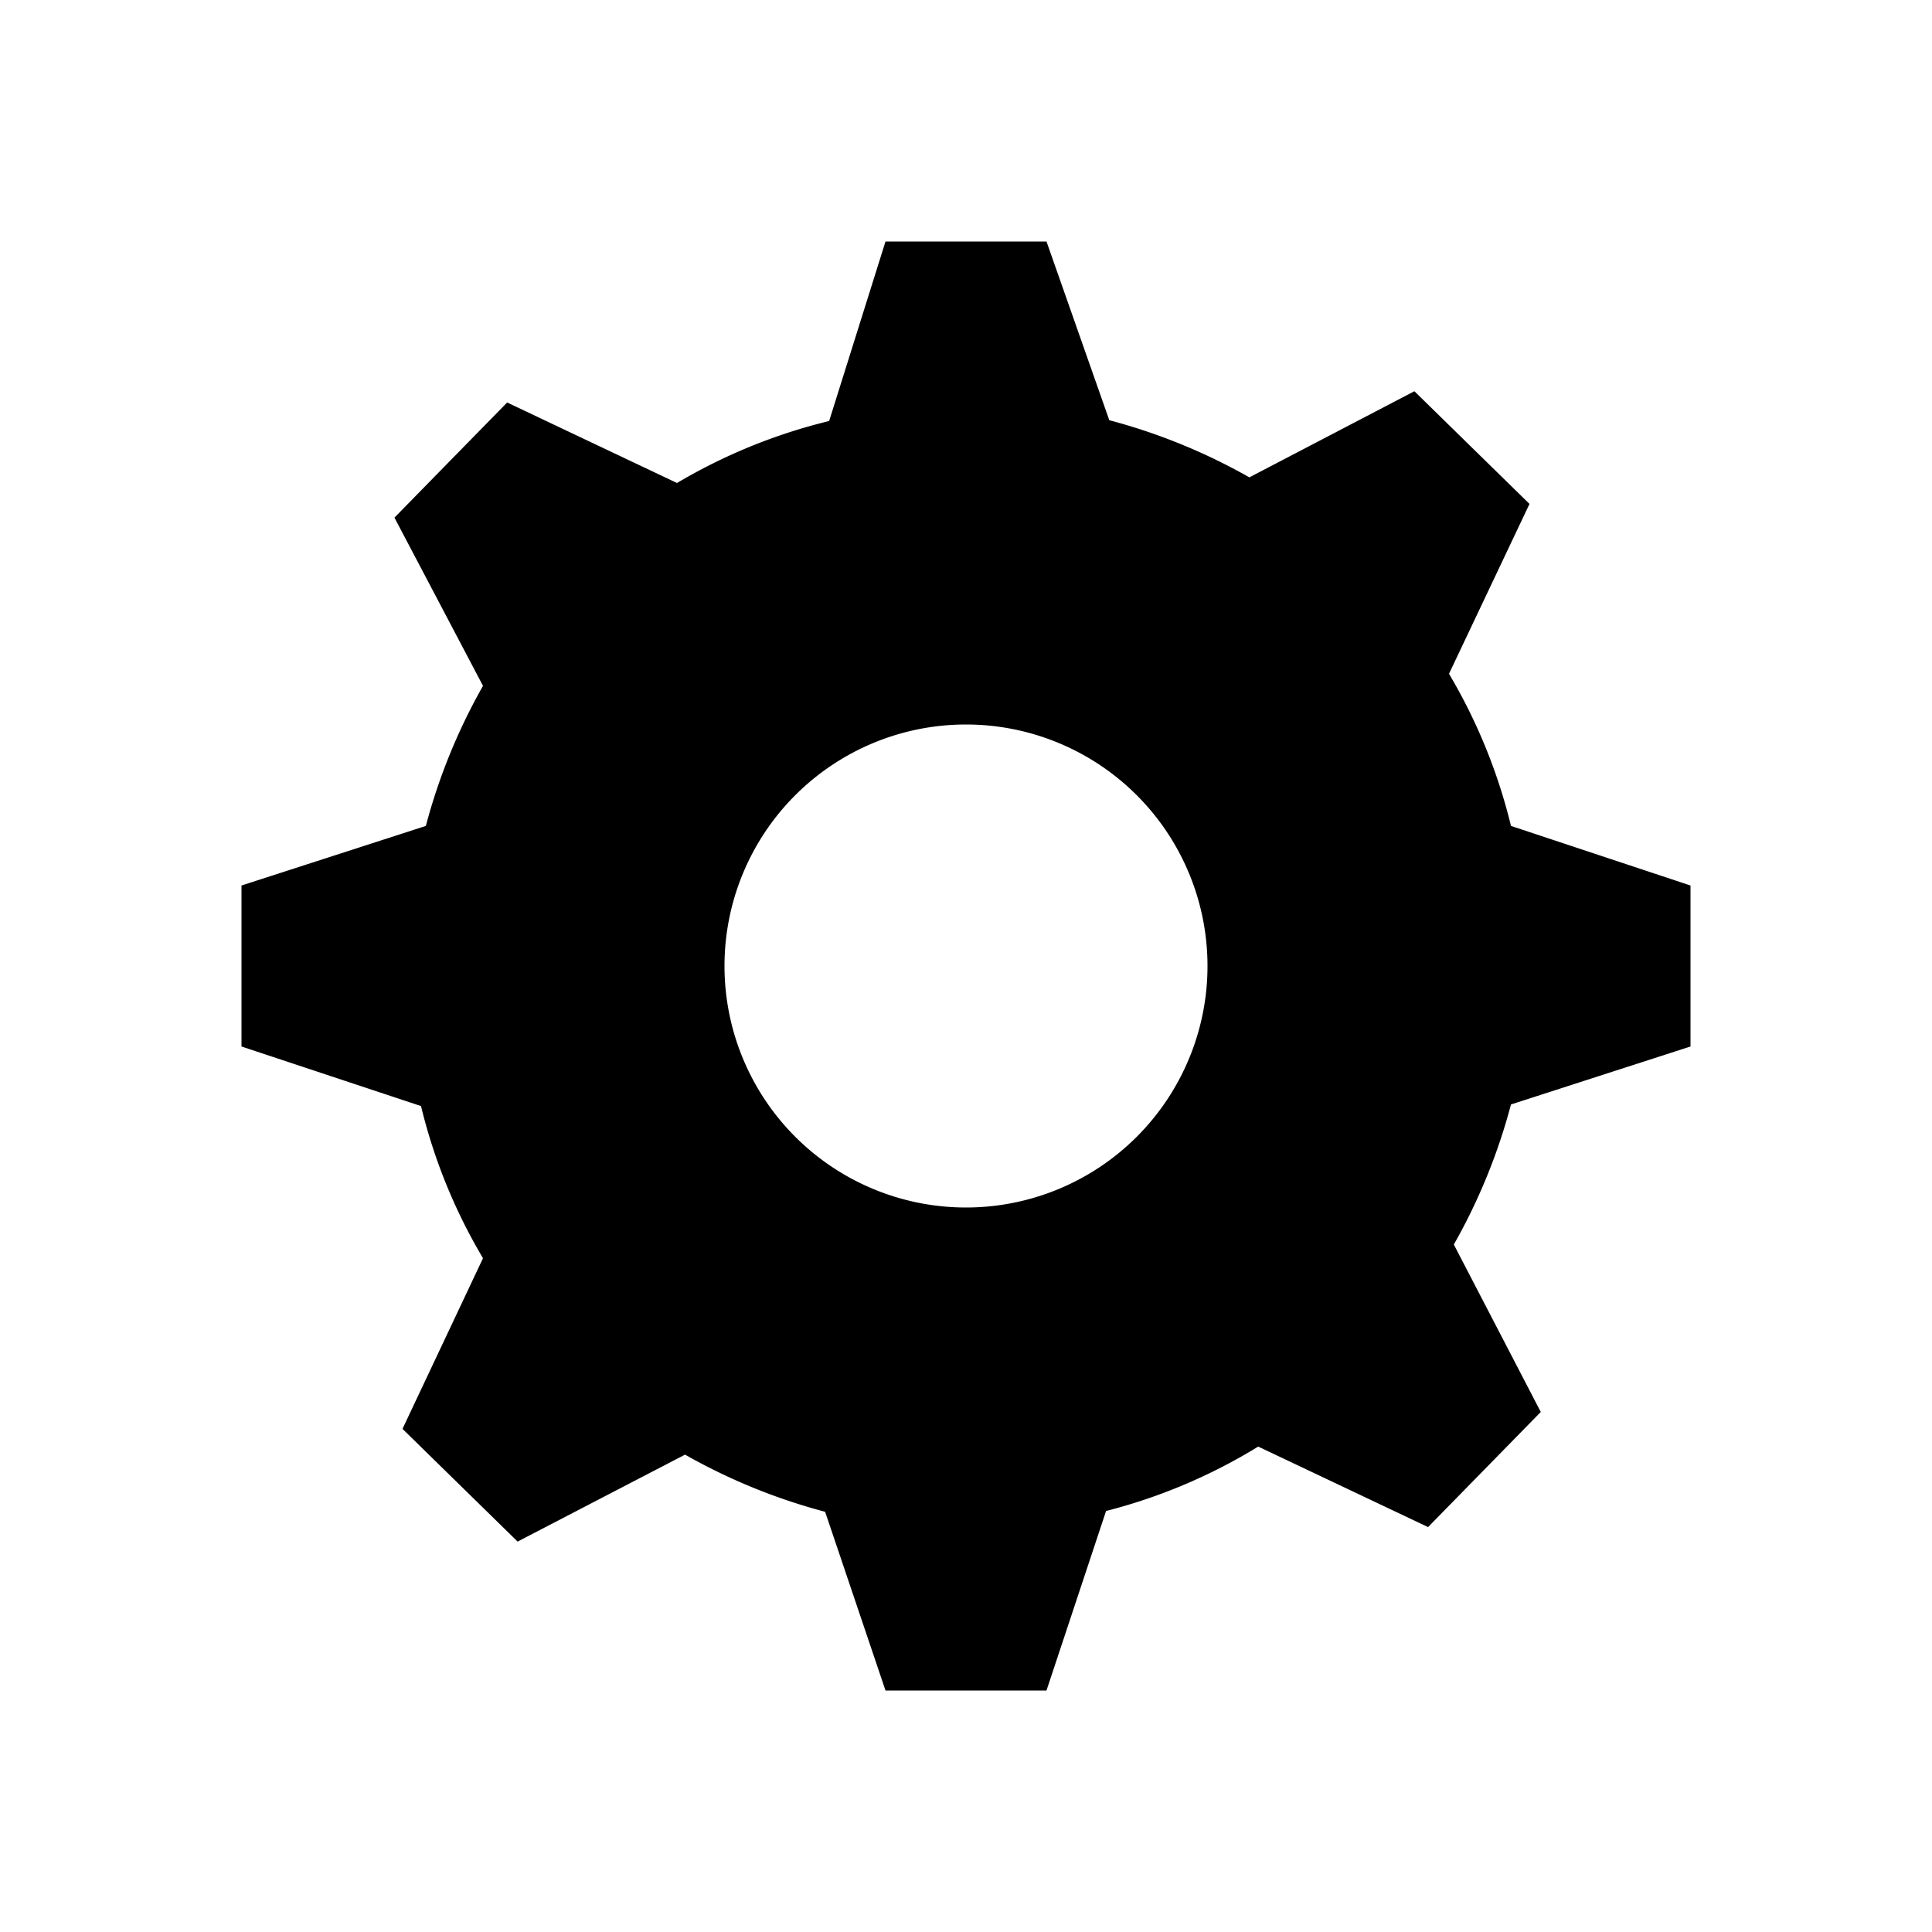 <svg id="EXPORT" xmlns="http://www.w3.org/2000/svg" width="24" height="24" viewBox="0 0 24 24"><title>gear</title><path class="cls-1" d="M21,13V11l-2.23-.74A6.9,6.9,0,0,0,18,8.37l1-2.11-1.43-1.4L15.52,5.93a7.32,7.32,0,0,0-1.74-.71L13,3H11l-.7,2.23A6.9,6.9,0,0,0,8.41,6L6.3,5,4.9,6.43,6,8.52a7.32,7.32,0,0,0-.71,1.74L3,11v2l2.23.74A6.85,6.85,0,0,0,6,15.63L5,17.75l1.43,1.4,2.08-1.08a7.32,7.32,0,0,0,1.74.71L11,21h2l.74-2.23a6.85,6.85,0,0,0,1.89-.8l2.11,1,1.4-1.43-1.08-2.08a7.32,7.32,0,0,0,.71-1.74Zm-9,2a3,3,0,1,1,3-3A3,3,0,0,1,12,15Z"/></svg>